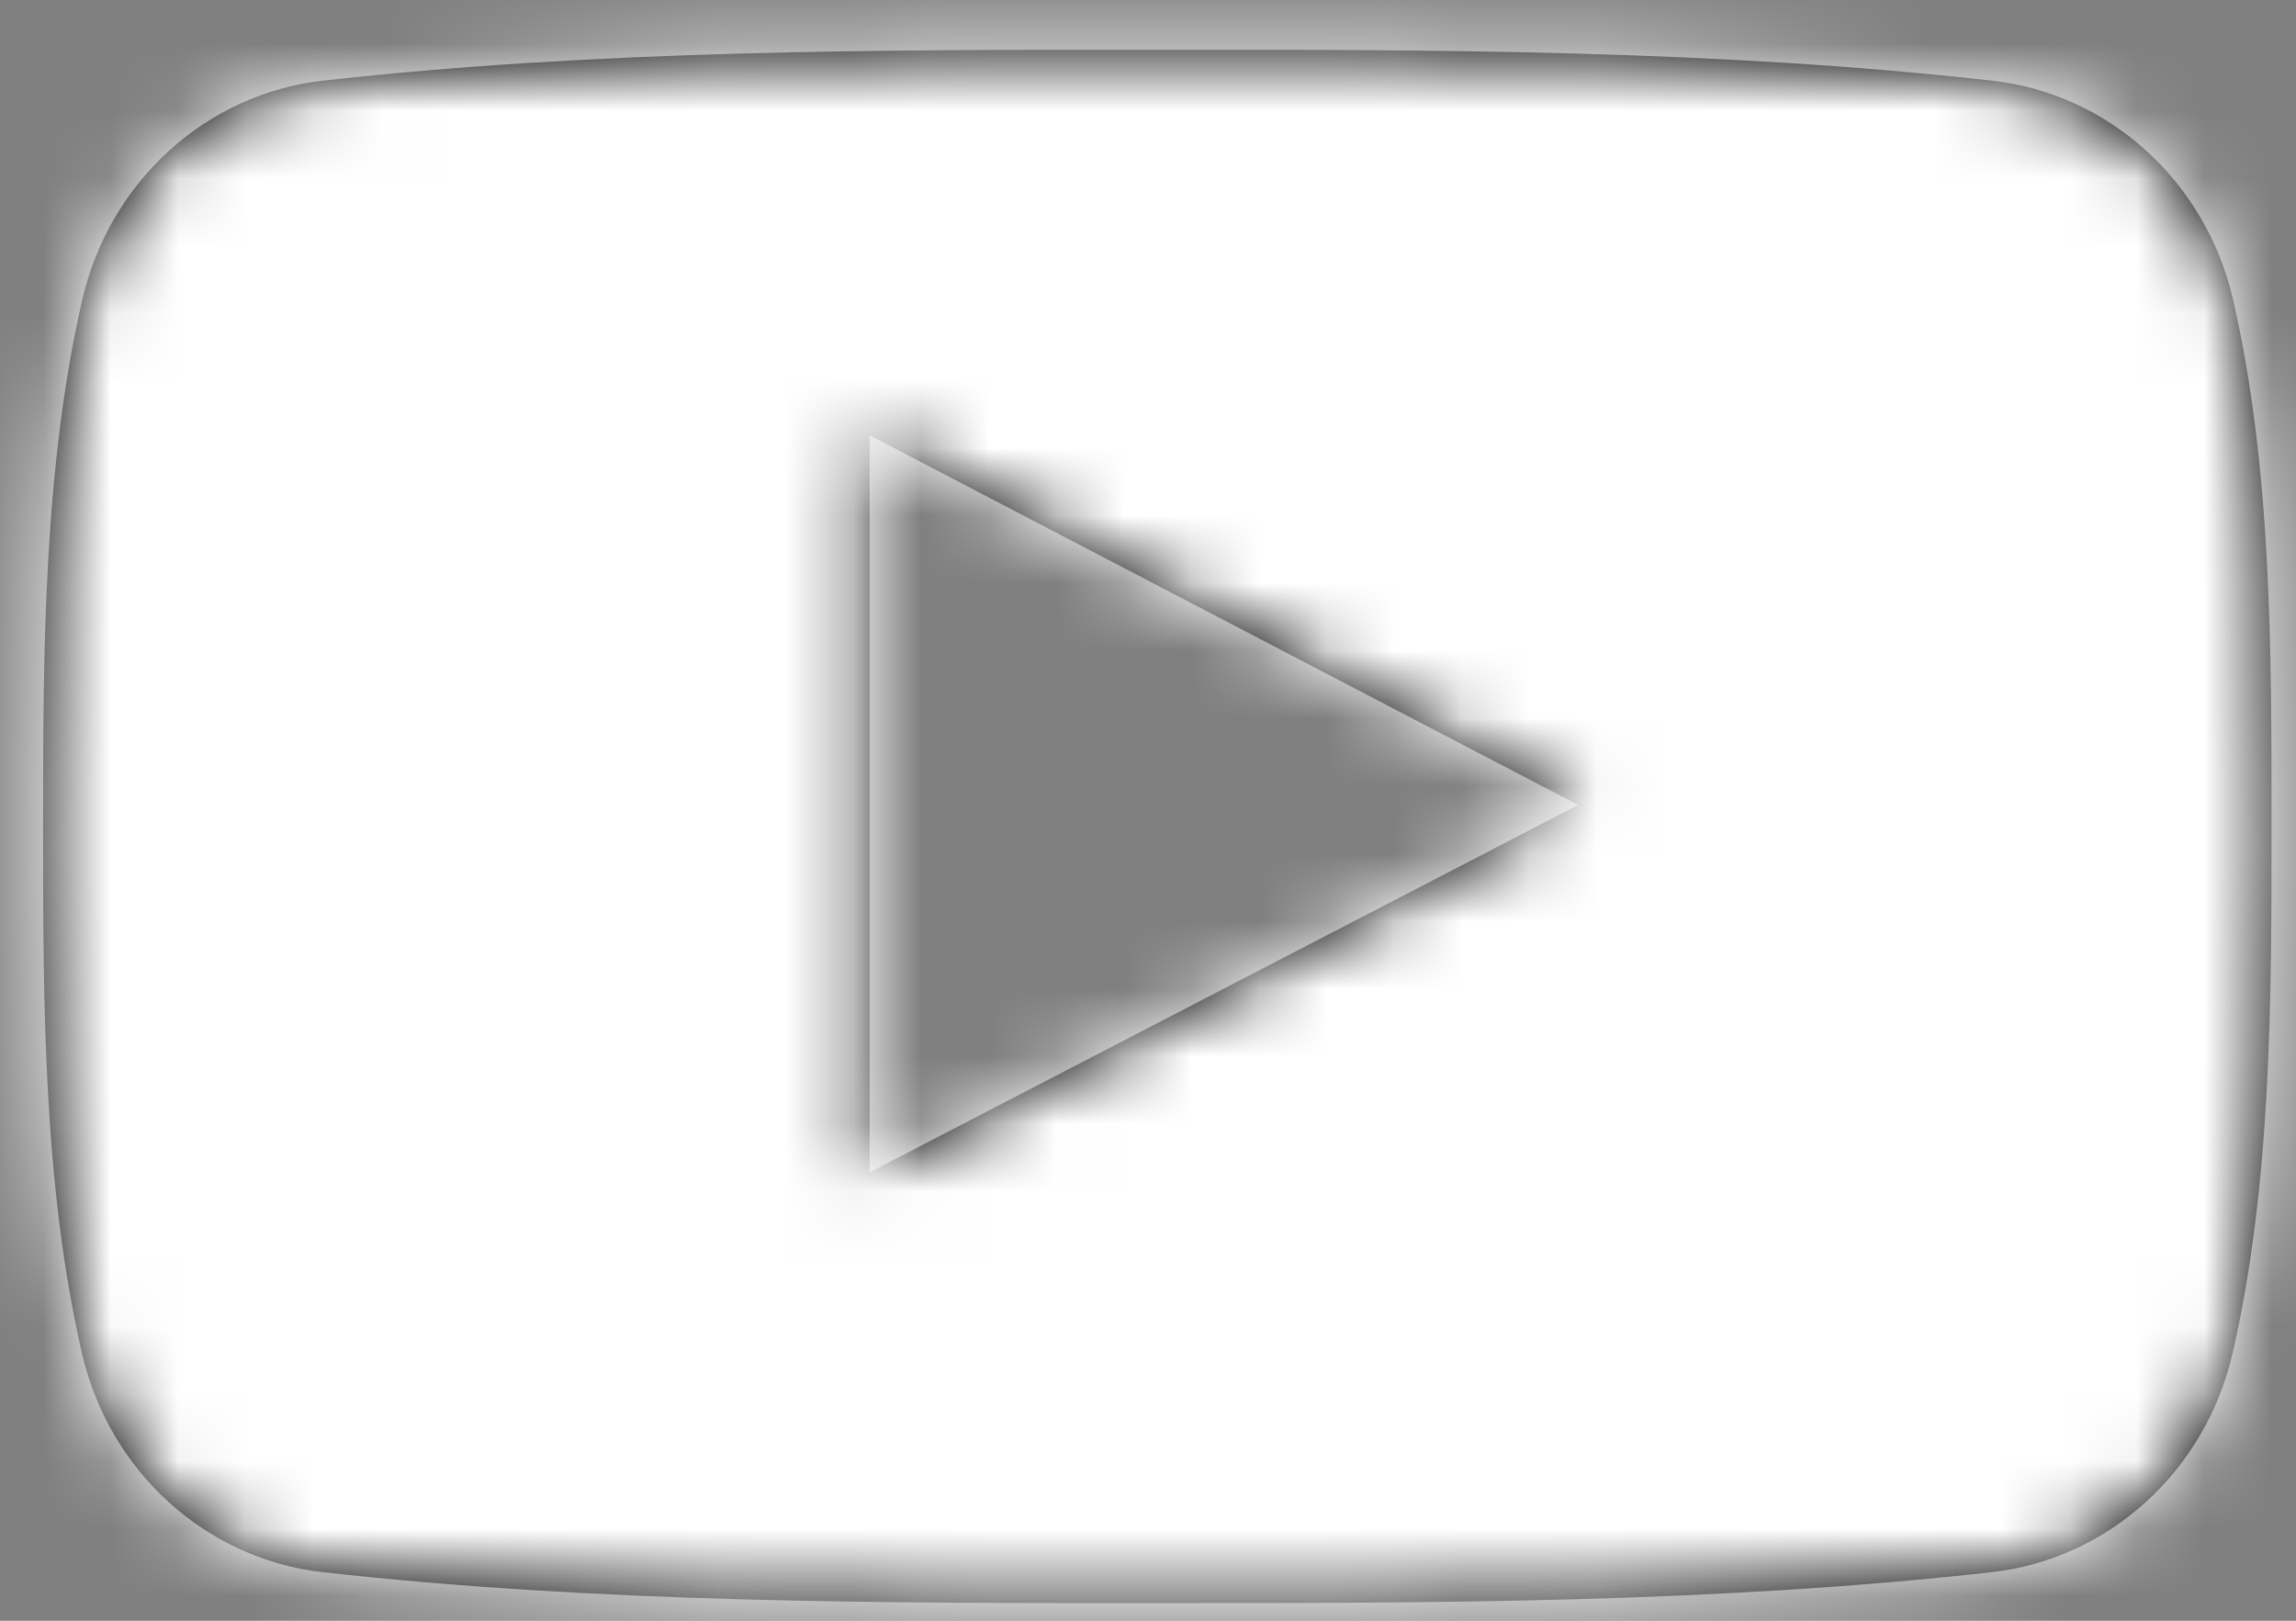 <svg width="34" height="24" viewBox="0 0 34 24" xmlns="http://www.w3.org/2000/svg" xmlns:xlink="http://www.w3.org/1999/xlink"><rect x="0" y="0" width="34" height="24" fill="#808080" stroke="none"/><title>FB579AA2-EE76-4F7D-90C5-363F04E1F231@3x</title><defs><path d="M33.93 10.299c-.404-1.755-1.84-3.05-3.568-3.243-4.092-.457-8.234-.46-12.357-.457-4.123-.002-8.266 0-12.358.457-1.727.193-3.162 1.488-3.566 3.243-.575 2.5-.581 5.227-.581 7.8 0 2.574 0 5.302.575 7.8.403 1.755 1.838 3.05 3.566 3.244 4.092.457 8.234.46 12.358.457 4.124.002 8.265 0 12.357-.457 1.727-.194 3.163-1.488 3.567-3.243.575-2.5.577-5.228.577-7.8 0-2.574.005-5.302-.57-7.801zM13.74 23.222V12.308l10.492 5.474-10.492 5.44z" id="a"/></defs><g transform="translate(-.862 -5.862)" fill="none" fill-rule="evenodd"><mask id="b" fill="#fff"><use xlink:href="#a"/></mask><use fill="#000" fill-rule="nonzero" xlink:href="#a"/><g mask="url(#b)" fill="#FFF"><path d="M0 0h36v36H0z"/></g></g></svg>